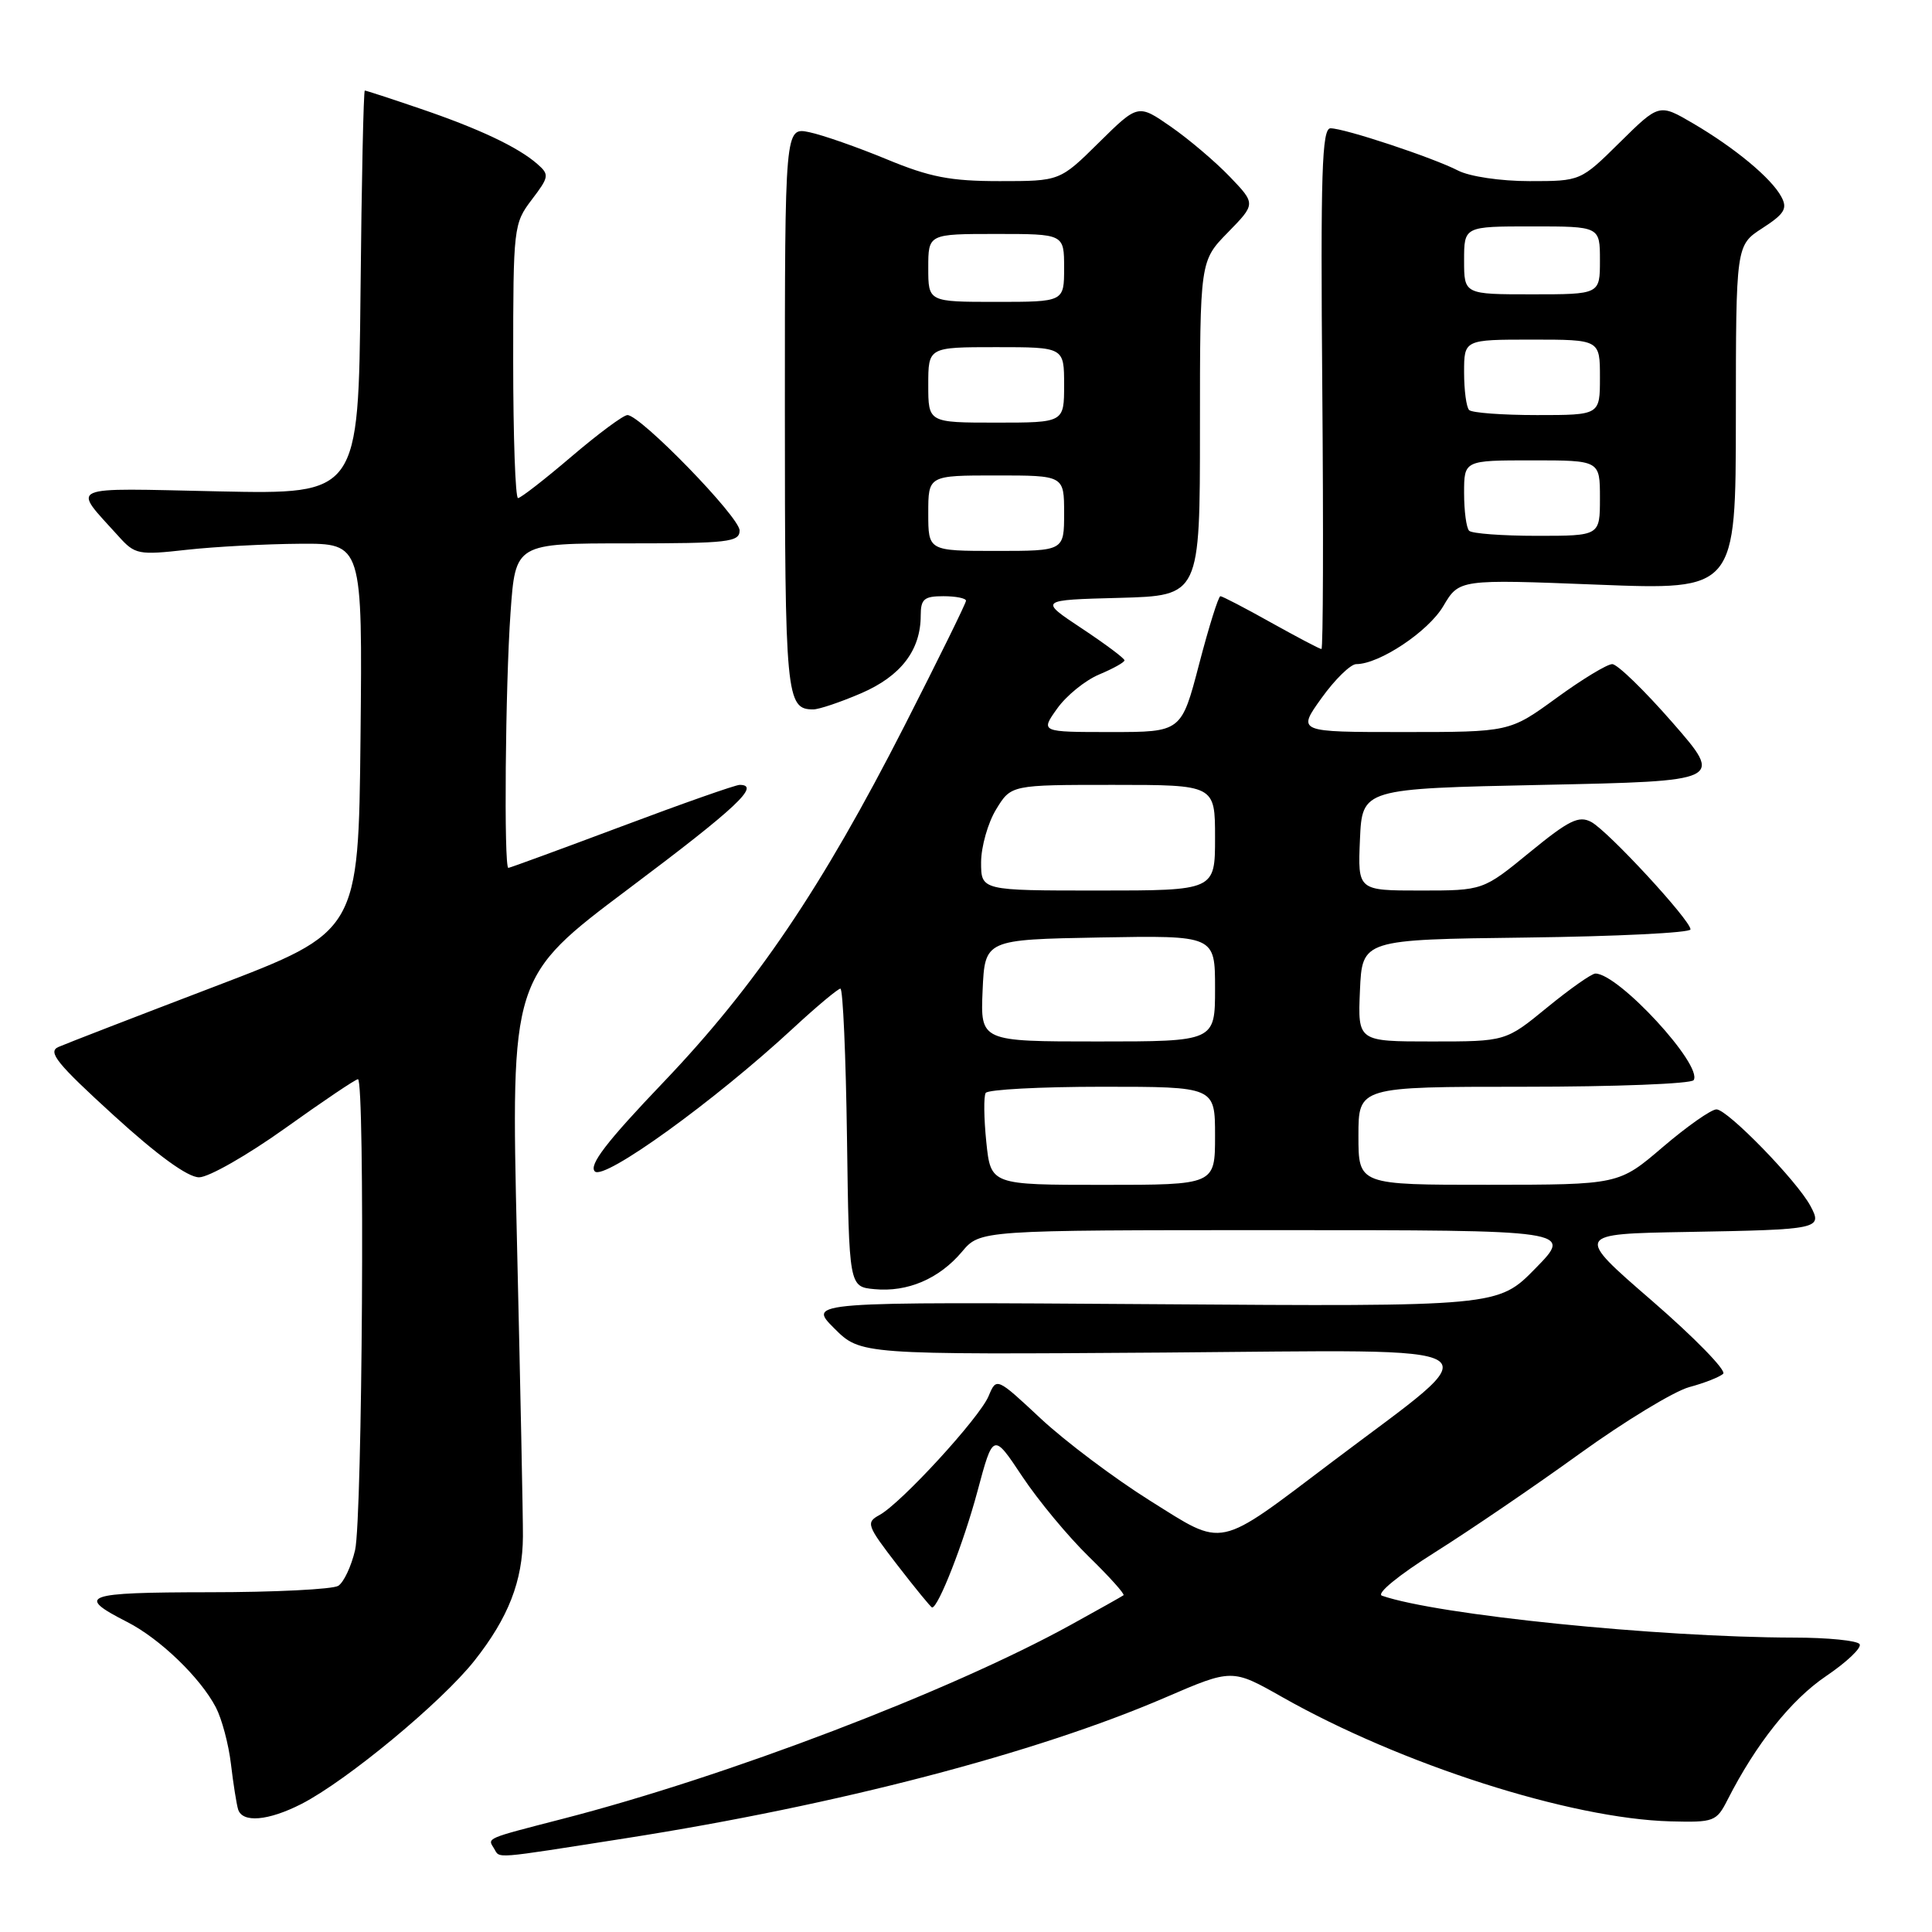 <?xml version="1.0" encoding="UTF-8" standalone="no"?>
<!DOCTYPE svg PUBLIC "-//W3C//DTD SVG 1.1//EN" "http://www.w3.org/Graphics/SVG/1.1/DTD/svg11.dtd" >
<svg xmlns="http://www.w3.org/2000/svg" xmlns:xlink="http://www.w3.org/1999/xlink" version="1.1" viewBox="0 0 256 256">
 <g >
 <path fill="currentColor"
d=" M 83.03 243.56 C 110.96 239.18 137.25 232.32 154.38 224.94 C 163.26 221.11 163.26 221.11 169.88 224.86 C 185.68 233.81 208.08 240.98 221.34 241.34 C 227.10 241.49 227.44 241.37 228.90 238.50 C 232.67 231.09 237.32 225.24 241.94 222.11 C 244.69 220.25 246.71 218.34 246.41 217.86 C 246.12 217.39 242.20 216.99 237.69 216.99 C 219.62 216.95 190.48 213.99 183.12 211.44 C 182.33 211.17 185.29 208.74 190.12 205.70 C 194.73 202.80 203.38 196.91 209.33 192.61 C 215.29 188.31 221.82 184.35 223.83 183.80 C 225.85 183.26 227.87 182.46 228.33 182.03 C 228.78 181.60 224.54 177.25 218.91 172.37 C 208.66 163.50 208.66 163.50 223.58 163.24 C 241.14 162.93 241.53 162.85 239.89 159.79 C 238.10 156.45 228.90 147.00 227.44 147.00 C 226.74 147.00 223.54 149.25 220.33 151.99 C 214.50 156.98 214.50 156.98 197.25 156.99 C 180.00 157.00 180.00 157.00 180.00 150.50 C 180.00 144.00 180.00 144.00 201.94 144.00 C 214.01 144.00 224.13 143.61 224.42 143.12 C 225.65 141.14 214.46 129.00 211.40 129.00 C 210.90 129.00 208.02 131.03 205.00 133.50 C 199.51 138.00 199.51 138.00 189.71 138.00 C 179.91 138.00 179.91 138.00 180.20 131.25 C 180.50 124.50 180.50 124.50 202.25 124.23 C 214.21 124.08 224.00 123.60 224.00 123.15 C 224.00 121.93 213.08 110.11 210.84 108.91 C 209.20 108.04 207.89 108.68 202.70 112.93 C 196.51 118.00 196.51 118.00 188.21 118.00 C 179.91 118.00 179.91 118.00 180.20 111.25 C 180.50 104.50 180.50 104.50 204.44 104.00 C 228.38 103.50 228.38 103.50 221.62 95.75 C 217.90 91.49 214.31 88.00 213.63 88.00 C 212.95 88.00 209.62 90.02 206.22 92.50 C 200.03 97.00 200.03 97.00 185.95 97.00 C 171.88 97.00 171.88 97.00 175.11 92.50 C 176.88 90.03 178.96 88.00 179.71 88.00 C 182.77 88.00 189.26 83.68 191.24 80.32 C 193.35 76.75 193.35 76.75 211.67 77.47 C 230.00 78.19 230.00 78.19 230.01 55.34 C 230.02 32.50 230.02 32.50 233.53 30.23 C 236.45 28.34 236.88 27.64 236.04 26.08 C 234.73 23.62 229.90 19.61 224.34 16.35 C 219.85 13.72 219.85 13.72 214.64 18.86 C 209.44 24.00 209.44 24.00 202.67 24.00 C 198.84 24.00 194.73 23.39 193.20 22.60 C 189.86 20.88 178.16 17.00 176.30 17.00 C 175.16 17.00 174.97 22.79 175.21 51.50 C 175.37 70.48 175.32 86.00 175.10 86.00 C 174.87 86.00 171.88 84.42 168.43 82.50 C 164.99 80.57 161.96 79.00 161.71 79.00 C 161.45 79.00 160.18 83.05 158.89 88.00 C 156.54 97.00 156.54 97.00 147.20 97.00 C 137.86 97.00 137.86 97.00 140.08 93.89 C 141.30 92.17 143.81 90.14 145.65 89.37 C 147.49 88.60 149.00 87.76 149.00 87.50 C 149.00 87.23 146.45 85.33 143.33 83.26 C 137.66 79.50 137.66 79.50 148.33 79.22 C 159.00 78.93 159.00 78.93 159.00 56.76 C 159.00 34.58 159.00 34.58 162.70 30.80 C 166.40 27.01 166.40 27.01 162.95 23.41 C 161.05 21.43 157.54 18.45 155.15 16.79 C 150.80 13.77 150.80 13.77 145.62 18.88 C 140.44 24.00 140.44 24.00 132.45 24.00 C 125.91 24.00 123.20 23.47 117.48 21.10 C 113.64 19.51 109.04 17.90 107.25 17.52 C 104.00 16.84 104.00 16.84 104.00 54.22 C 104.00 92.35 104.16 94.00 107.76 94.00 C 108.52 94.00 111.37 93.04 114.11 91.86 C 119.37 89.59 122.00 86.16 122.00 81.55 C 122.00 79.38 122.45 79.00 125.00 79.00 C 126.65 79.00 128.00 79.27 128.00 79.60 C 128.00 79.93 124.33 87.38 119.85 96.17 C 108.90 117.64 100.14 130.59 87.91 143.40 C 80.37 151.29 77.99 154.39 78.82 155.22 C 80.05 156.45 94.67 145.90 105.09 136.25 C 108.21 133.36 111.04 131.00 111.36 131.00 C 111.69 131.00 112.08 139.89 112.23 150.75 C 112.50 170.50 112.50 170.50 115.87 170.82 C 120.25 171.24 124.44 169.45 127.46 165.87 C 129.87 163.00 129.87 163.00 169.15 163.00 C 208.42 163.00 208.42 163.00 203.46 168.06 C 198.50 173.13 198.50 173.13 152.77 172.81 C 107.03 172.50 107.03 172.50 110.53 176.00 C 114.03 179.50 114.03 179.50 154.27 179.22 C 200.00 178.89 197.90 177.55 176.63 193.62 C 161.04 205.39 162.39 205.10 152.34 198.82 C 147.67 195.89 141.19 191.02 137.94 188.00 C 132.04 182.49 132.04 182.49 130.99 185.00 C 129.77 187.89 119.43 199.16 116.55 200.74 C 114.71 201.74 114.84 202.11 118.92 207.40 C 121.30 210.48 123.36 213.00 123.51 213.00 C 124.34 213.00 127.69 204.42 129.50 197.67 C 131.60 189.83 131.60 189.83 135.45 195.63 C 137.57 198.82 141.54 203.60 144.27 206.26 C 147.00 208.92 149.07 211.23 148.87 211.38 C 148.67 211.53 145.52 213.30 141.87 215.31 C 125.90 224.11 96.26 235.42 74.50 241.02 C 64.24 243.67 64.58 243.52 65.46 244.93 C 66.30 246.29 64.95 246.39 83.03 243.56 Z  M 39.93 239.04 C 45.93 235.97 58.52 225.55 62.88 220.03 C 67.36 214.36 69.26 209.50 69.29 203.58 C 69.31 201.33 68.95 183.75 68.50 164.49 C 67.69 129.48 67.69 129.48 83.34 117.73 C 97.60 107.03 100.83 104.00 98.01 104.00 C 97.46 104.00 90.43 106.47 82.37 109.50 C 74.31 112.52 67.55 115.00 67.36 115.00 C 66.75 115.00 66.96 90.84 67.65 81.15 C 68.30 72.00 68.30 72.00 83.15 72.00 C 96.50 72.00 98.00 71.83 98.00 70.29 C 98.00 68.51 84.87 55.00 83.14 55.00 C 82.60 55.00 79.26 57.48 75.72 60.50 C 72.17 63.53 68.99 66.00 68.64 66.00 C 68.29 66.00 68.00 57.83 68.00 47.84 C 68.00 30.10 68.06 29.62 70.46 26.46 C 72.76 23.44 72.81 23.14 71.21 21.74 C 68.65 19.49 63.43 17.03 55.63 14.38 C 51.79 13.07 48.51 12.00 48.34 12.00 C 48.17 12.00 47.91 24.04 47.77 38.75 C 47.50 65.50 47.50 65.50 29.01 65.11 C 8.42 64.67 9.51 64.18 15.70 71.05 C 17.88 73.48 18.32 73.57 24.75 72.85 C 28.46 72.44 35.22 72.08 39.77 72.05 C 48.03 72.00 48.03 72.00 47.77 97.73 C 47.50 123.45 47.50 123.45 28.50 130.70 C 18.05 134.69 8.71 138.30 7.74 138.73 C 6.28 139.37 7.53 140.92 15.02 147.75 C 20.88 153.10 24.88 156.00 26.38 156.00 C 27.65 156.00 32.78 153.07 37.78 149.50 C 42.77 145.93 47.12 143.00 47.43 143.00 C 48.38 143.00 48.02 201.20 47.05 205.40 C 46.55 207.54 45.55 209.67 44.82 210.13 C 44.10 210.59 36.39 210.98 27.69 210.98 C 11.08 211.00 9.96 211.41 16.87 214.93 C 21.19 217.14 26.54 222.29 28.60 226.23 C 29.39 227.74 30.29 231.11 30.60 233.73 C 30.91 236.35 31.34 239.06 31.55 239.75 C 32.11 241.57 35.53 241.28 39.93 239.04 Z  M 130.69 151.32 C 130.37 148.19 130.33 145.27 130.61 144.82 C 130.89 144.37 137.84 144.00 146.06 144.00 C 161.00 144.00 161.00 144.00 161.00 150.50 C 161.00 157.00 161.00 157.00 146.14 157.00 C 131.28 157.00 131.28 157.00 130.69 151.32 Z  M 130.20 131.25 C 130.50 124.50 130.50 124.50 145.75 124.22 C 161.00 123.95 161.00 123.95 161.00 130.97 C 161.00 138.00 161.00 138.00 145.45 138.00 C 129.91 138.00 129.91 138.00 130.20 131.25 Z  M 130.00 114.25 C 130.01 112.19 130.90 109.04 131.99 107.25 C 133.97 104.00 133.97 104.00 147.49 104.00 C 161.00 104.00 161.00 104.00 161.00 111.00 C 161.00 118.00 161.00 118.00 145.50 118.00 C 130.00 118.00 130.00 118.00 130.00 114.25 Z  M 123.00 68.00 C 123.00 63.00 123.00 63.00 132.00 63.00 C 141.00 63.00 141.00 63.00 141.00 68.00 C 141.00 73.00 141.00 73.00 132.00 73.00 C 123.00 73.00 123.00 73.00 123.00 68.00 Z  M 194.67 70.33 C 194.30 69.97 194.00 67.72 194.00 65.33 C 194.00 61.00 194.00 61.00 203.00 61.00 C 212.00 61.00 212.00 61.00 212.00 66.00 C 212.00 71.00 212.00 71.00 203.67 71.00 C 199.08 71.00 195.03 70.70 194.67 70.33 Z  M 123.00 51.00 C 123.00 46.00 123.00 46.00 132.00 46.00 C 141.00 46.00 141.00 46.00 141.00 51.00 C 141.00 56.00 141.00 56.00 132.00 56.00 C 123.00 56.00 123.00 56.00 123.00 51.00 Z  M 194.67 54.33 C 194.30 53.97 194.00 51.72 194.00 49.33 C 194.00 45.00 194.00 45.00 203.00 45.00 C 212.00 45.00 212.00 45.00 212.00 50.00 C 212.00 55.00 212.00 55.00 203.67 55.00 C 199.08 55.00 195.03 54.70 194.67 54.33 Z  M 123.00 35.50 C 123.00 31.00 123.00 31.00 132.00 31.00 C 141.00 31.00 141.00 31.00 141.00 35.50 C 141.00 40.00 141.00 40.00 132.00 40.00 C 123.00 40.00 123.00 40.00 123.00 35.50 Z  M 194.00 34.50 C 194.00 30.00 194.00 30.00 203.00 30.00 C 212.00 30.00 212.00 30.00 212.00 34.50 C 212.00 39.00 212.00 39.00 203.00 39.00 C 194.00 39.00 194.00 39.00 194.00 34.50 Z "/>
</g>
</svg>